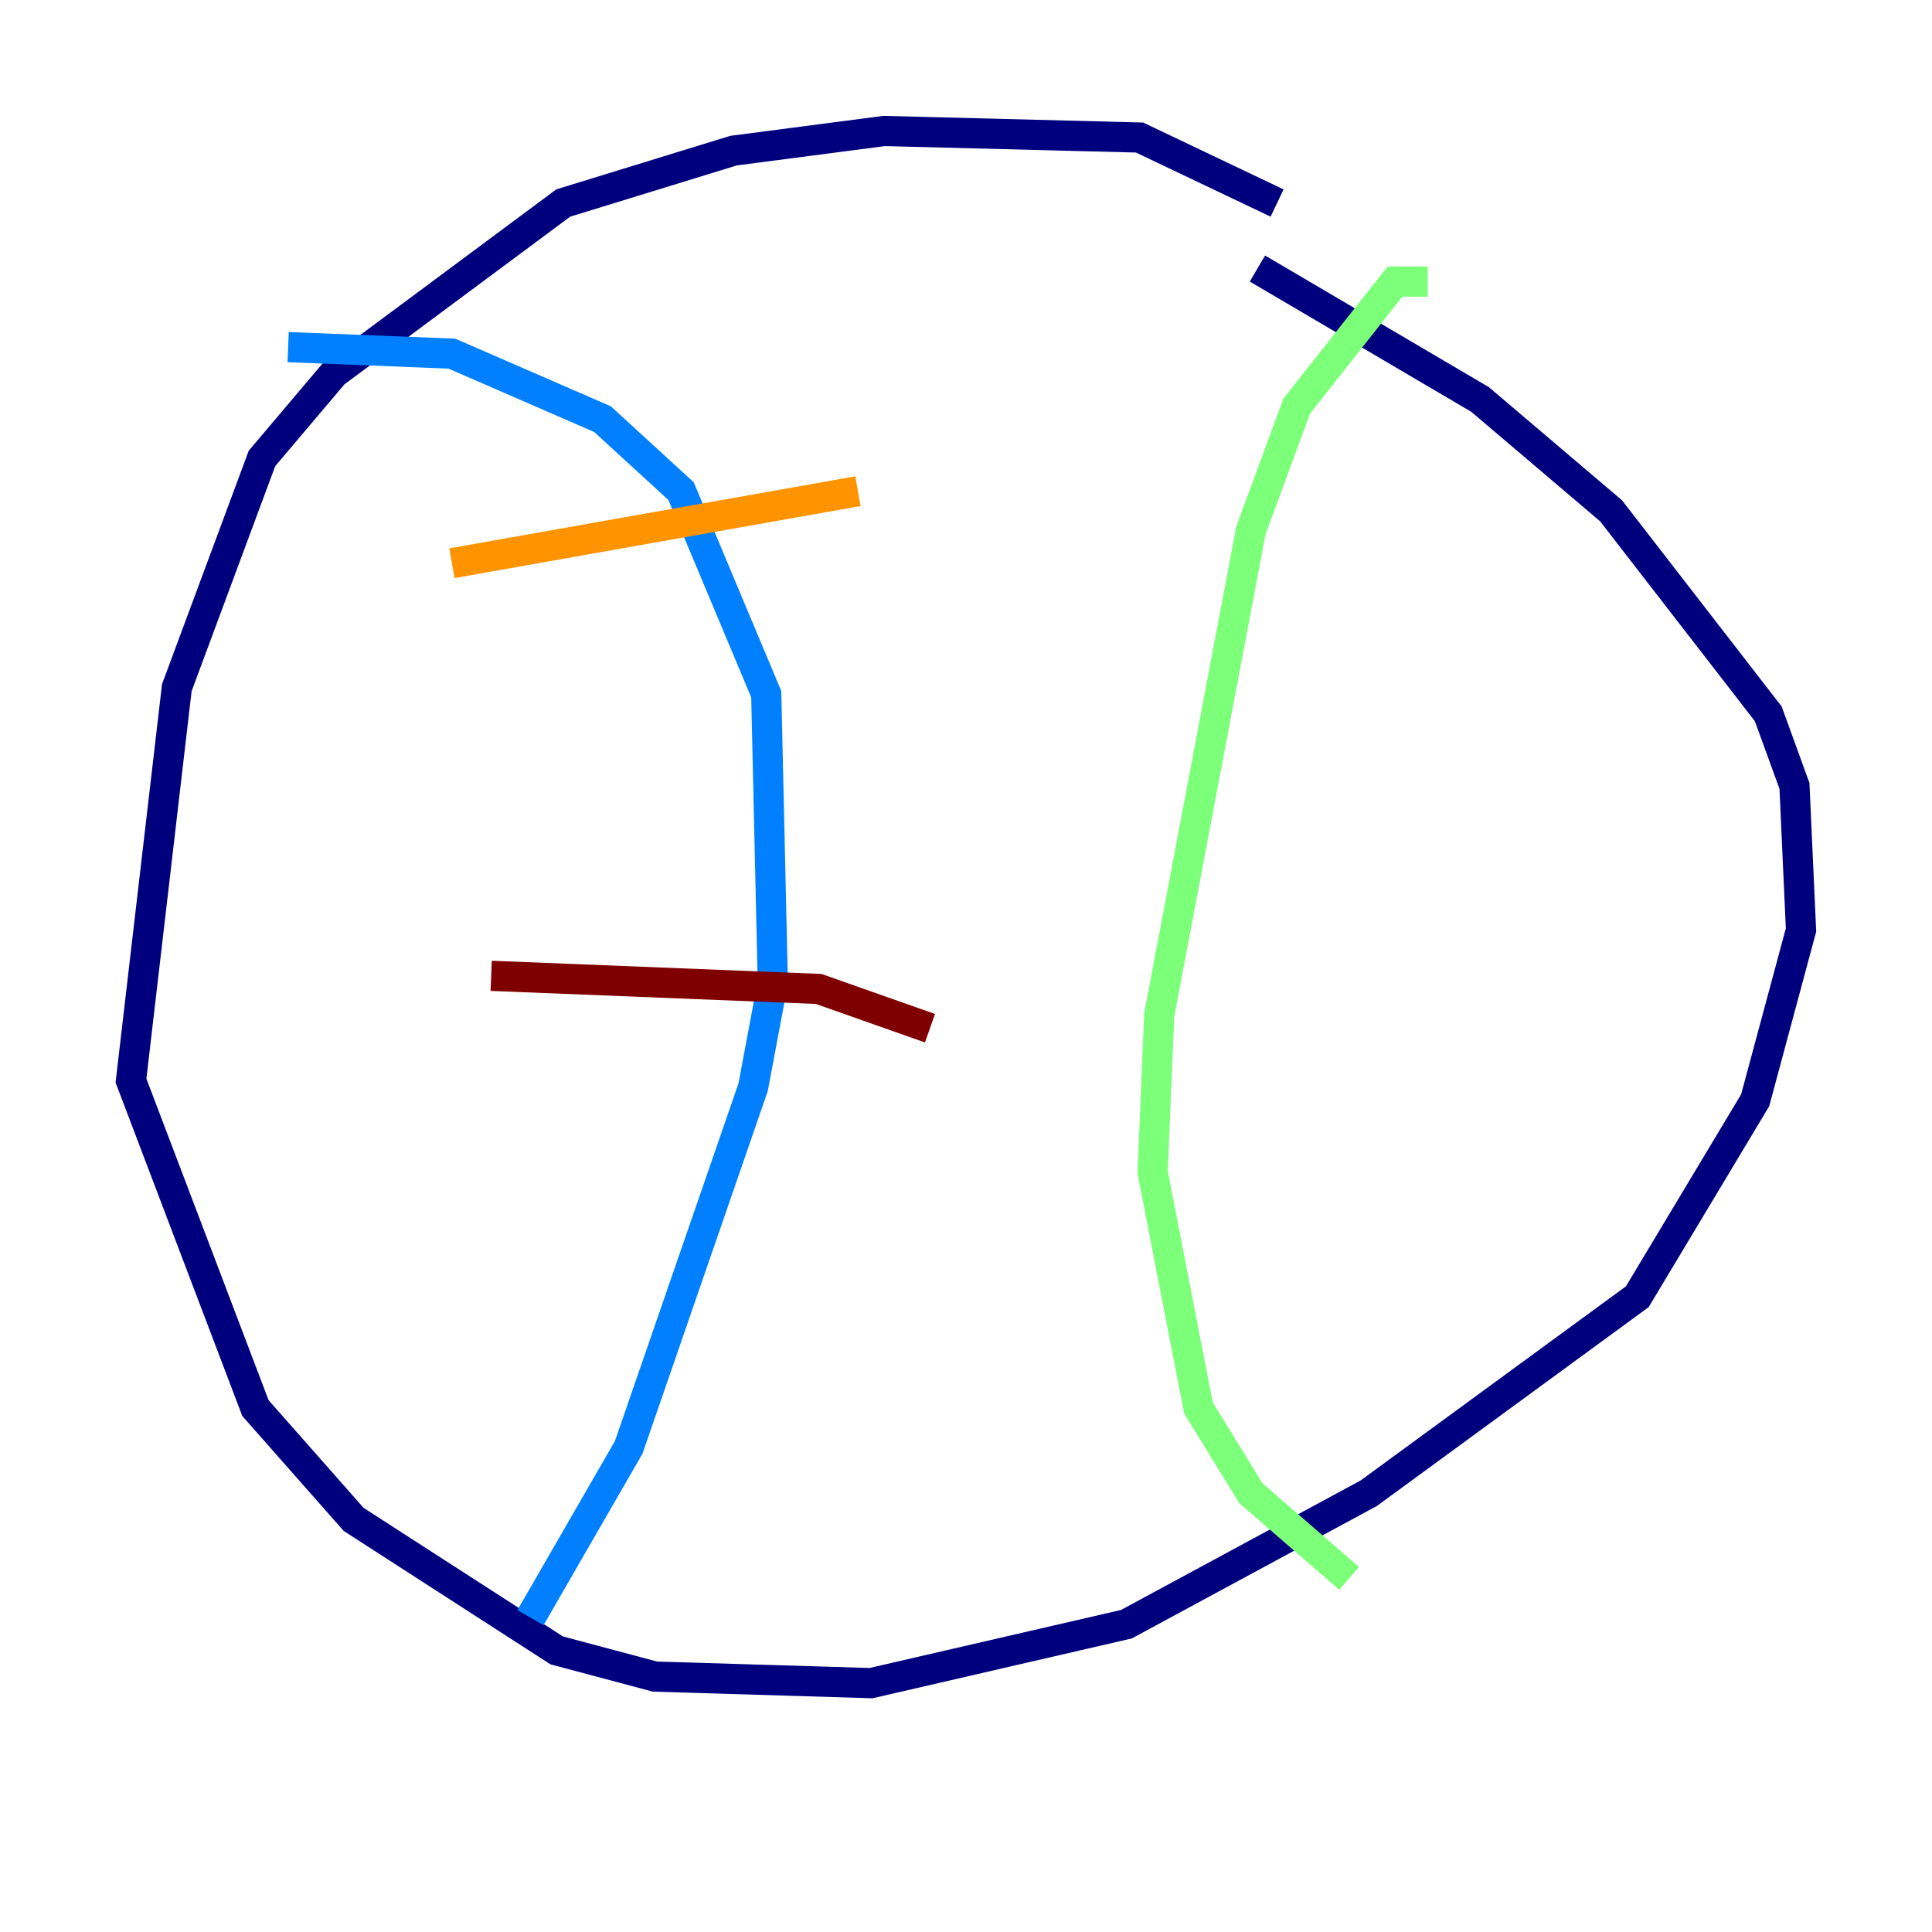 <?xml version="1.0" encoding="utf-8" ?>
<svg baseProfile="tiny" height="128" version="1.2" viewBox="0,0,128,128" width="128" xmlns="http://www.w3.org/2000/svg" xmlns:ev="http://www.w3.org/2001/xml-events" xmlns:xlink="http://www.w3.org/1999/xlink"><defs /><polyline fill="none" points="84.61,13.451 75.498,9.112 58.576,8.678 48.597,9.98 37.315,13.451 22.129,24.732 17.356,30.373 11.715,45.559 8.678,71.593 16.922,93.288 23.43,100.664 36.881,109.342 43.39,111.078 57.709,111.512 74.63,107.607 90.685,98.929 108.475,85.912 116.285,72.895 119.322,61.614 118.888,52.068 117.153,47.295 106.739,33.844 98.061,26.468 83.308,17.79" stroke="#00007f" stroke-width="2" /><polyline fill="none" points="19.091,22.997 29.939,23.43 39.919,27.77 45.125,32.542 50.766,45.993 51.2,65.085 49.898,72.027 41.654,95.891 35.146,107.173" stroke="#0080ff" stroke-width="2" /><polyline fill="none" points="94.59,18.658 92.42,18.658 85.912,26.902 82.875,35.146 76.8,67.254 76.366,77.668 79.403,93.288 82.875,98.929 89.383,104.57" stroke="#7cff79" stroke-width="2" /><polyline fill="none" points="29.939,37.315 56.841,32.542" stroke="#ff9400" stroke-width="2" /><polyline fill="none" points="32.542,64.651 54.237,65.519 61.614,68.122" stroke="#7f0000" stroke-width="2" /></svg>